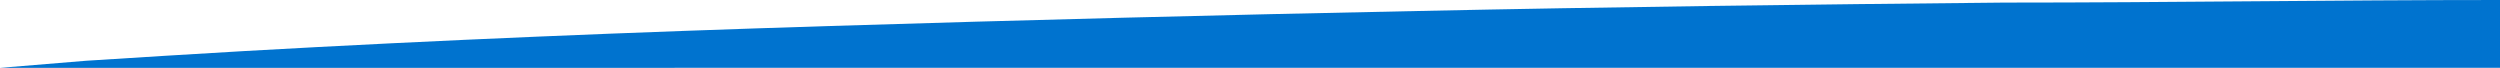 <svg focusable="false" class="curve-bottom" viewBox="0 0 1400 38" preserveAspectRatio="xMidYMid slice" xmlns="http://www.w3.org/2000/svg"><path d="M 48.179 34.027 C 77.767 32.124 107.361 30.31 136.961 28.583 C 246.195 22.388 355.479 17.949 464.832 14.561 C 574.238 11.173 683.657 8.376 793.092 6.173 C 902.831 3.852 1012.542 2.507 1122.299 1.45 C 1214.873 1.45 1307.424 0 1400 0 L 1400 37.953 C 1400 37.953 48.802 38.011 0 38" shape-rendering="geometricPrecision" style="fill:#0073cf"/></svg>